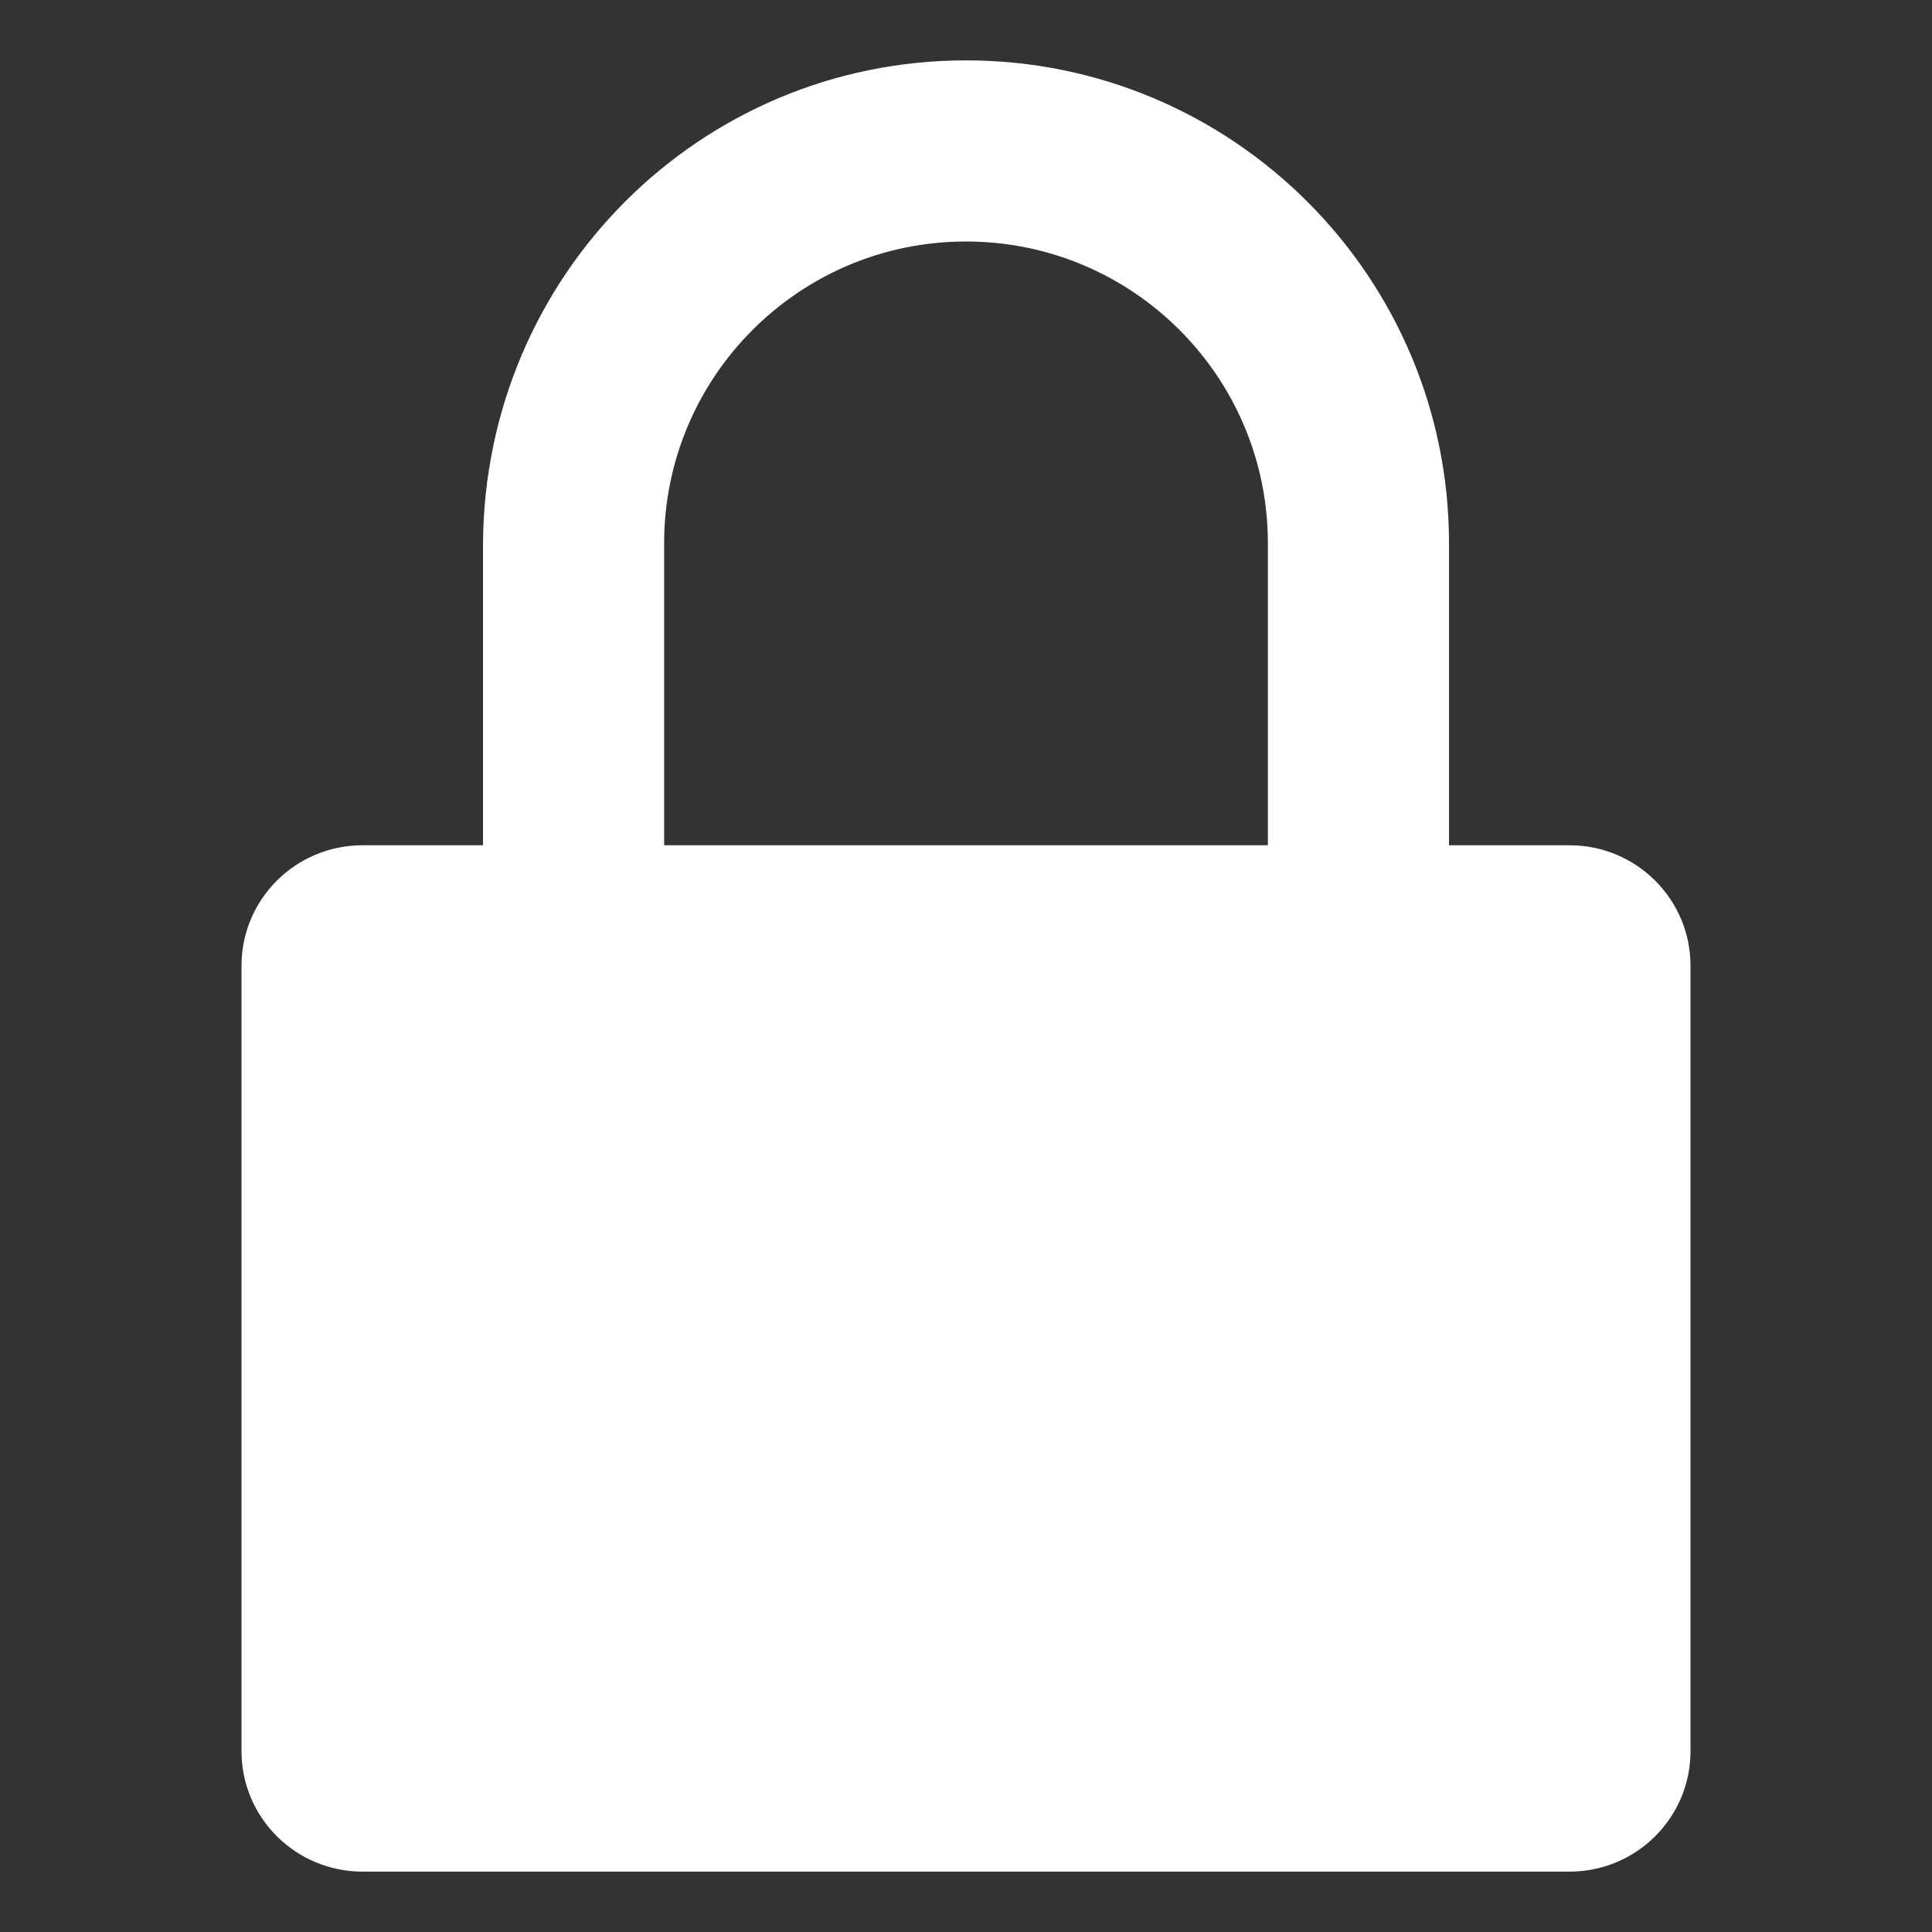 <?xml version="1.0" standalone="no"?><!DOCTYPE svg PUBLIC "-//W3C//DTD SVG 1.1//EN" "http://www.w3.org/Graphics/SVG/1.1/DTD/svg11.dtd"><svg t="1655048646493" class="icon" viewBox="0 0 1024 1024" version="1.1" xmlns="http://www.w3.org/2000/svg" p-id="45705" xmlns:xlink="http://www.w3.org/1999/xlink" width="200" height="200"><rect x="0" y="0" width="1024" height="1024" fill="#333333" stroke="none"/><defs><style type="text/css">@font-face { font-family: feedback-iconfont; src: url("//at.alicdn.com/t/font_1031158_u69w8yhxdu.woff2?t=1630033759944") format("woff2"), url("//at.alicdn.com/t/font_1031158_u69w8yhxdu.woff?t=1630033759944") format("woff"), url("//at.alicdn.com/t/font_1031158_u69w8yhxdu.ttf?t=1630033759944") format("truetype"); }
</style></defs><path d="M672.003 286.976C671.459 199.072 600.035 128 512.003 128 423.651 128 352.003 199.648 352.003 288L352.003 448 672.003 448 672.003 288 672.003 286.976ZM768.003 448 831.843 448C867.267 448 896.003 476.576 896.003 511.84L896.003 928.16C896.003 963.424 867.299 992 831.843 992L192.163 992C156.739 992 128.003 963.456 128.003 928.16L128.003 511.84C128.003 476.608 156.707 448 192.163 448L256.003 448 256.003 288C256.899 145.728 371.171 32 512.003 32 653.379 32 768.003 146.624 768.003 288L768.003 448Z" p-id="45706" fill="#ffffff"></path></svg>